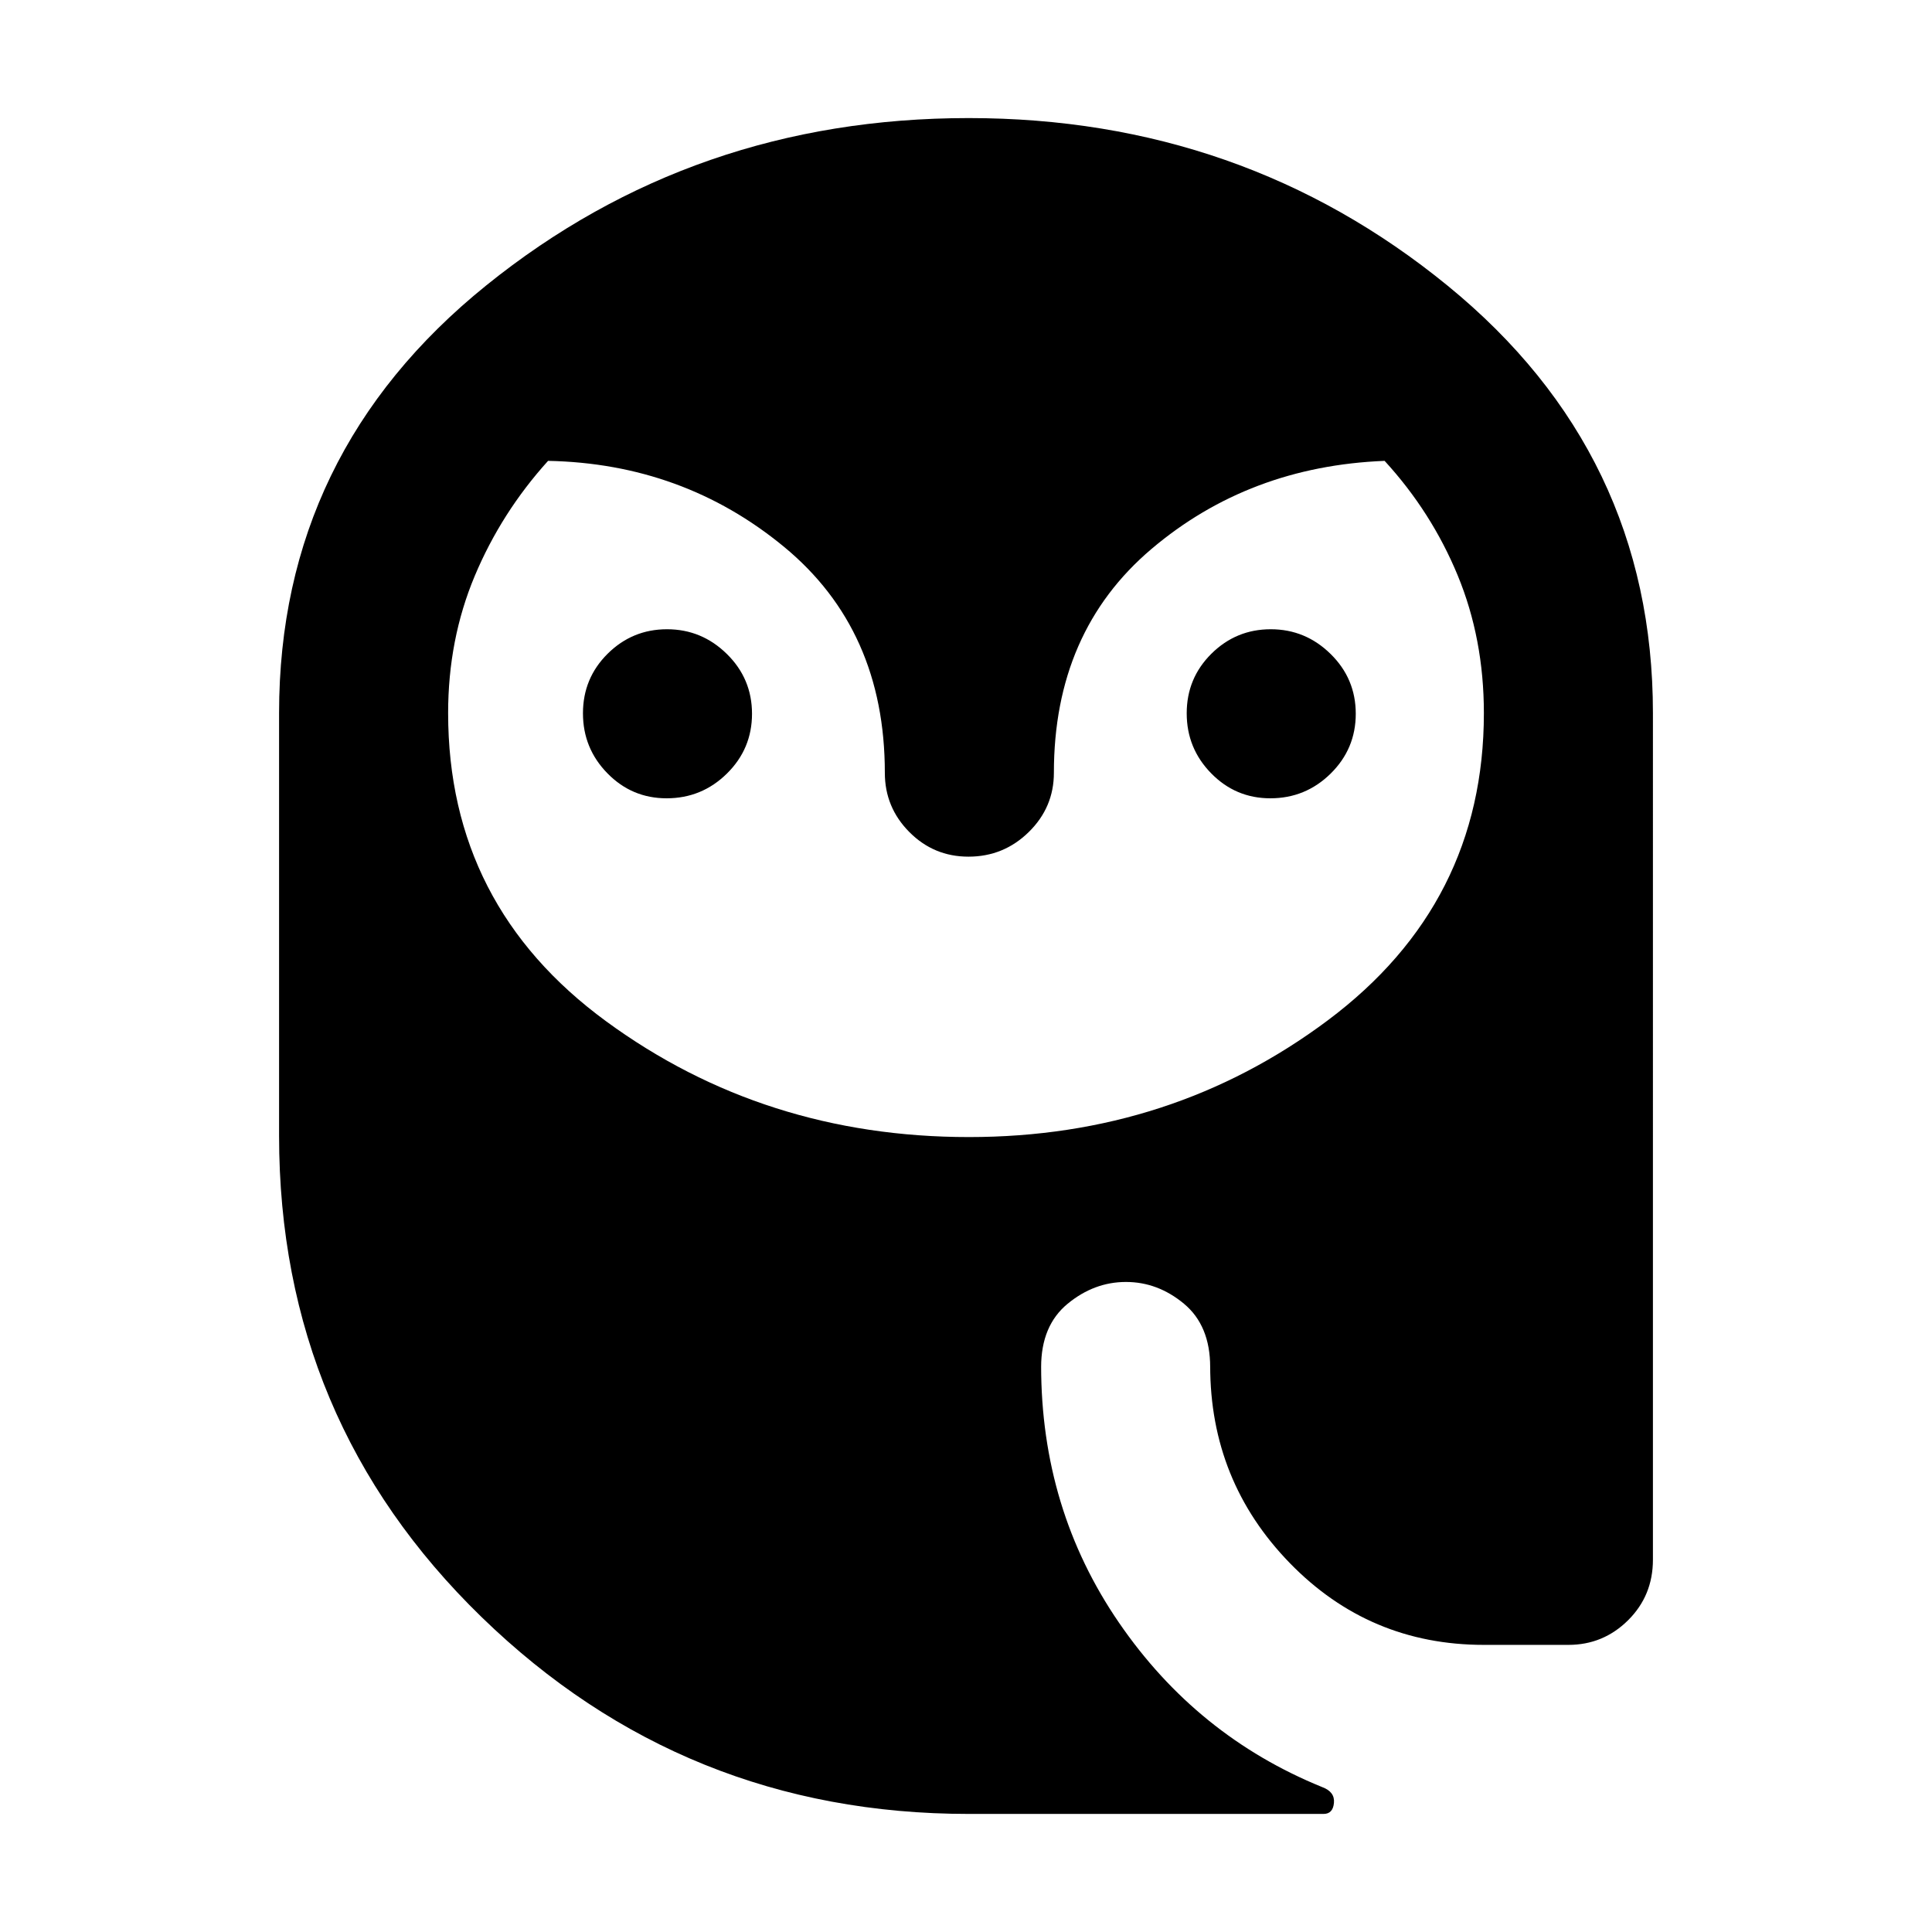 <svg xmlns="http://www.w3.org/2000/svg" height="40" viewBox="0 -960 960 960" width="40"><path d="M331.22-563.33q-17.24 0-29.39-12.41-12.16-12.41-12.16-29.83 0-17.43 12.27-29.6 12.27-12.16 29.5-12.16t29.73 12.28q12.5 12.28 12.5 29.71t-12.47 29.72q-12.47 12.29-29.98 12.29Zm300 0q-17.24 0-29.39-12.41-12.16-12.41-12.16-29.83 0-17.43 12.27-29.6 12.27-12.16 29.5-12.16t29.73 12.28q12.5 12.28 12.5 29.71t-12.47 29.72q-12.47 12.29-29.98 12.29ZM481.33-58.67q-141.33 0-242-97.78-100.66-97.78-100.66-239.22v-210q0-129.46 103-212.56t239.66-83.1q136 0 238 83.3t102 212.36V-185q0 17.83-12.33 30.08-12.34 12.25-29.67 12.25h-42q-56.89 0-96.44-40.66-39.56-40.67-39.56-98v.66q0-20.66-13.01-31.5Q575.3-323 559.48-323q-15.81 0-28.98 10.83-13.17 10.84-13.17 31.5v-.66q0 71.23 38.67 127.61Q594.67-97.33 657-72q6.33 2.33 5.83 7.83t-5.16 5.5H481.33Zm.14-336.33q100.73 0 178.3-58 77.56-58 77.56-152.67 0-36.91-13.01-68.42Q711.3-705.6 688-731q-67.33 2.67-115.83 43.77-48.5 41.11-48.5 111.23 0 17.18-12.47 29.42-12.47 12.25-29.98 12.25-17.24 0-29.39-12.25-12.16-12.24-12.16-29.42 0-71.03-50.17-112.35-50.17-41.32-117.17-42.65-23.21 25.68-36.44 57.2-13.22 31.53-13.22 68.13 0 95.67 78.54 153.17Q379.75-395 481.47-395Z"/></svg>